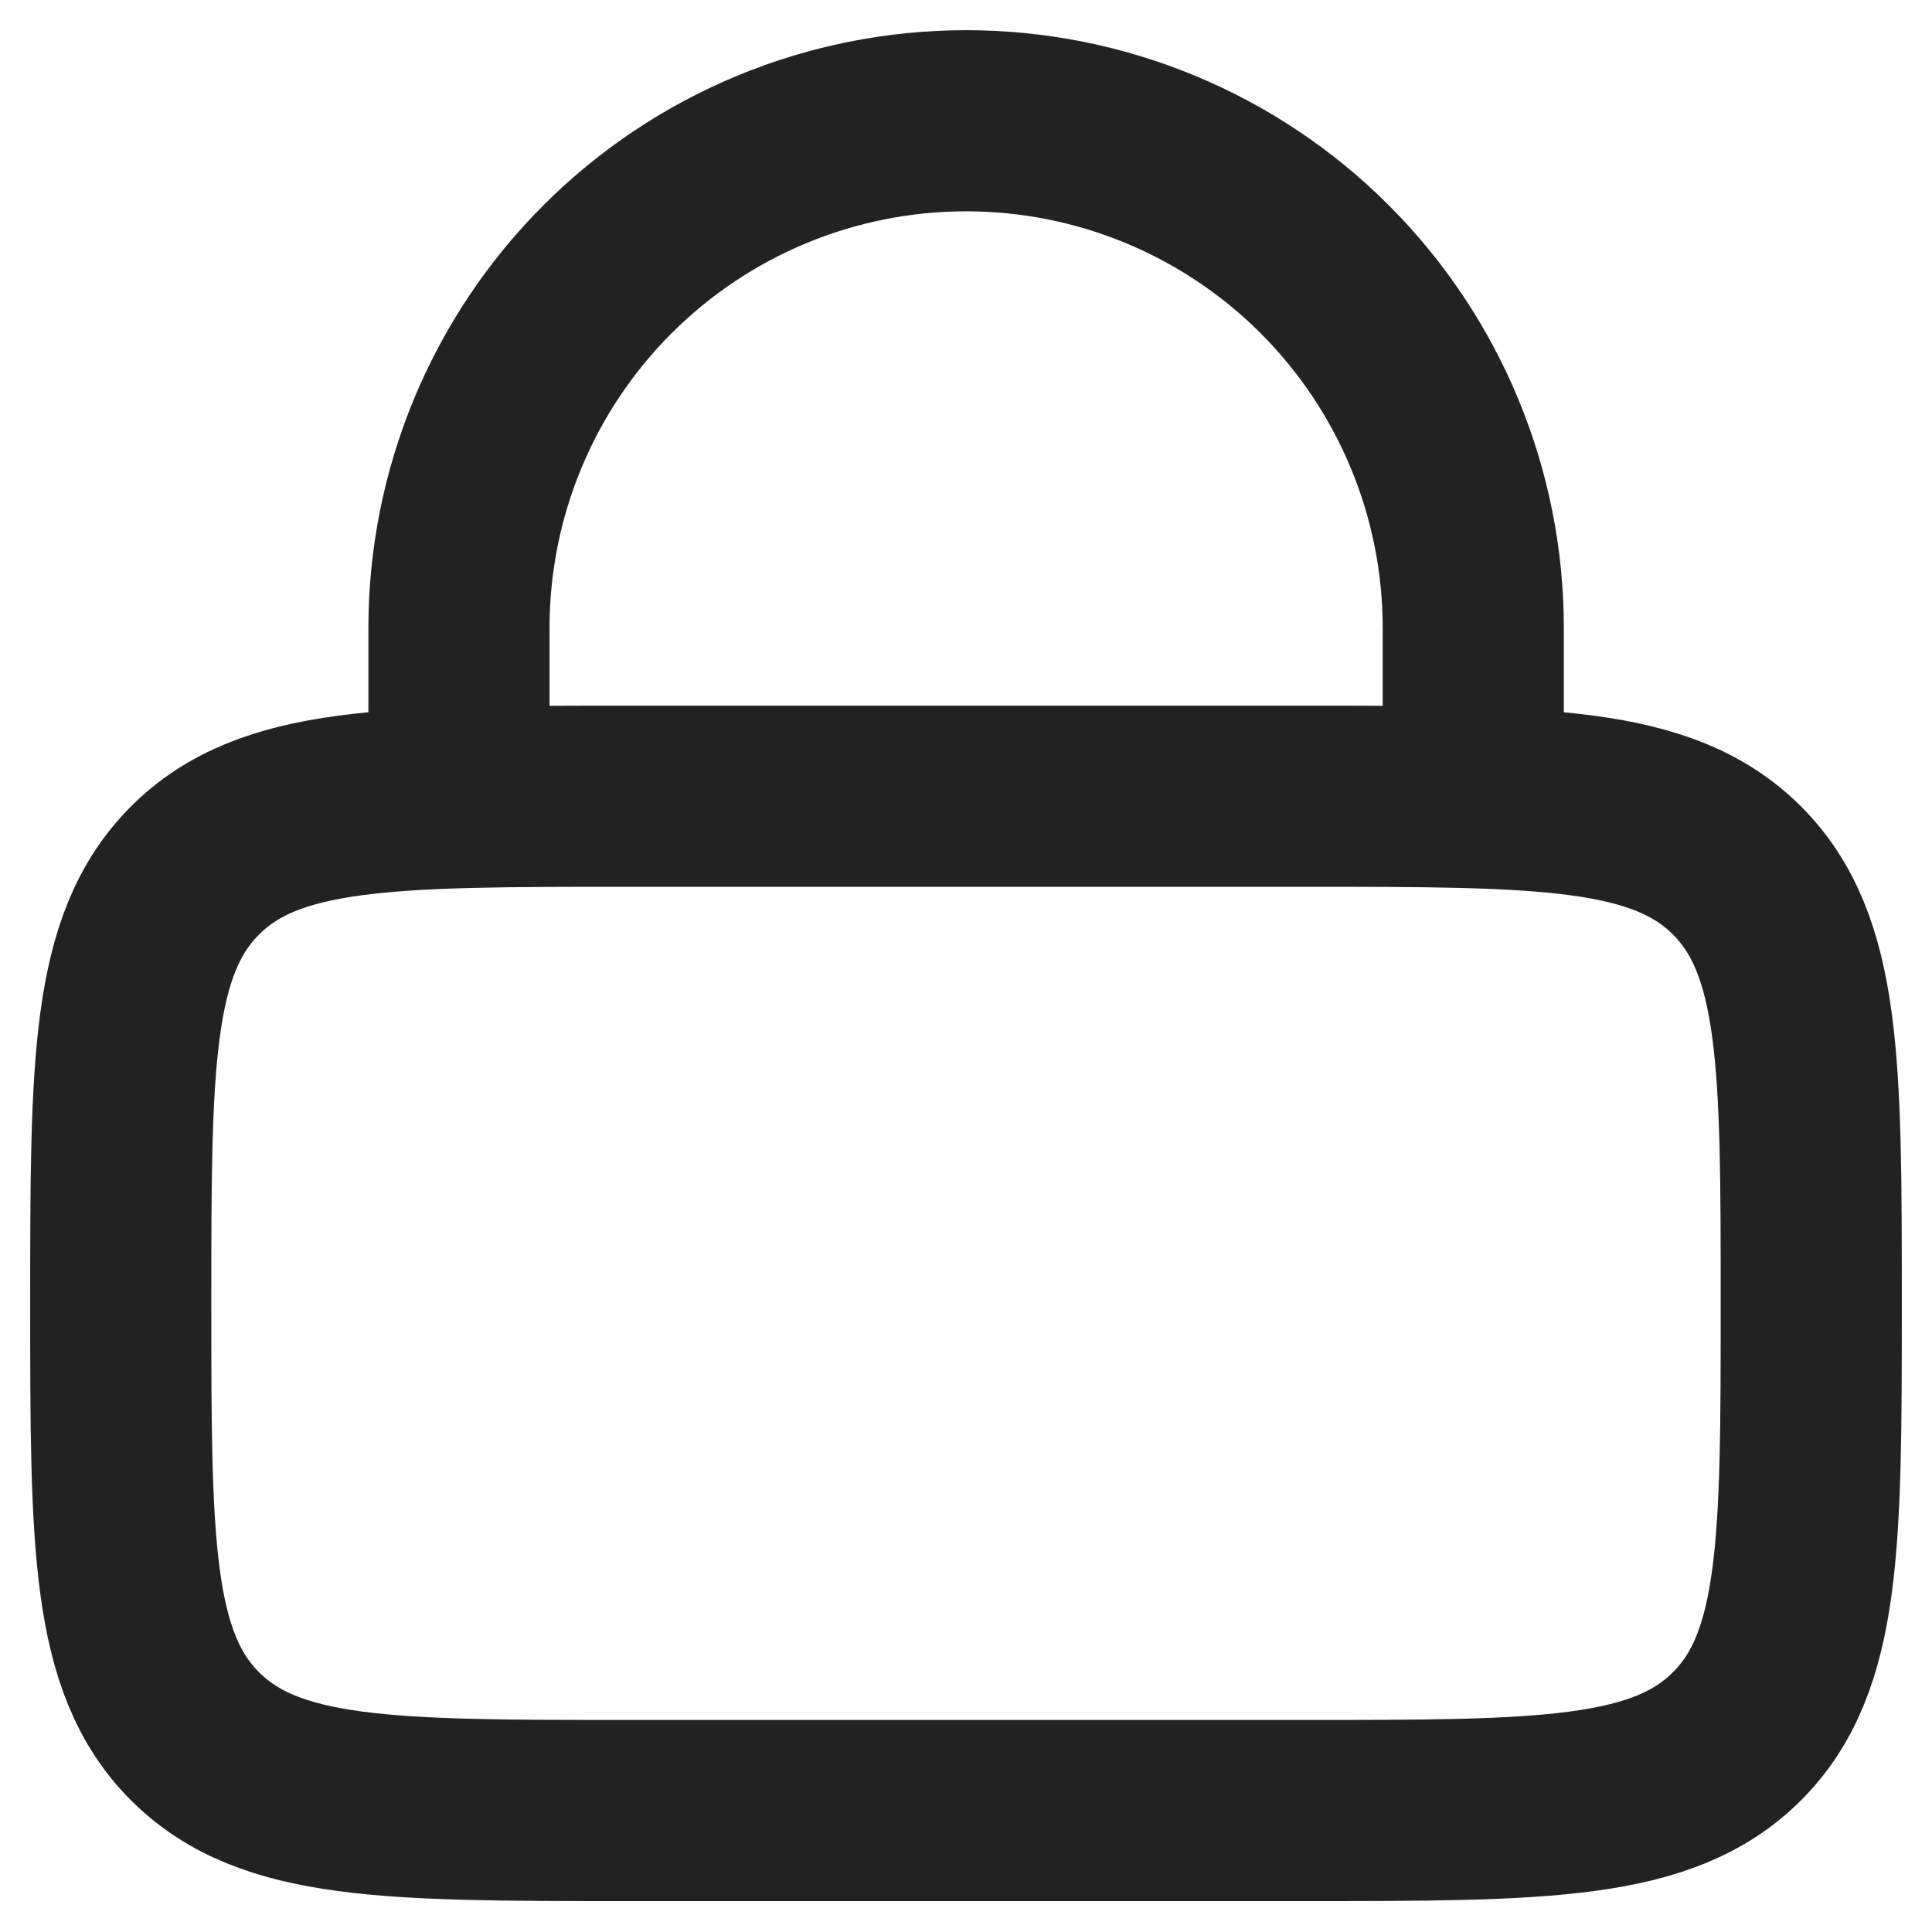<svg width="16" height="16" viewBox="0 0 16 16" fill="none" xmlns="http://www.w3.org/2000/svg">
<g id="Group">
<path id="Vector" d="M1 10.794C1 8.814 1 7.824 1.615 7.209C2.23 6.594 3.22 6.594 5.2 6.594H10.8C12.78 6.594 13.77 6.594 14.385 7.209C15 7.824 15 8.814 15 10.794C15 12.773 15 13.764 14.385 14.379C13.77 14.994 12.78 14.994 10.8 14.994H5.2C3.22 14.994 2.23 14.994 1.615 14.379C1 13.764 1 12.773 1 10.794Z" stroke="#222222" stroke-width="1.5"/>
<path id="Vector_2" d="M3.801 6.6V5.2C3.801 4.086 4.243 3.018 5.031 2.23C5.819 1.442 6.887 1 8.001 1C9.115 1 10.183 1.442 10.971 2.23C11.758 3.018 12.201 4.086 12.201 5.2V6.6" stroke="#222222" stroke-width="1.5" stroke-linecap="round"/>
</g>
</svg>
